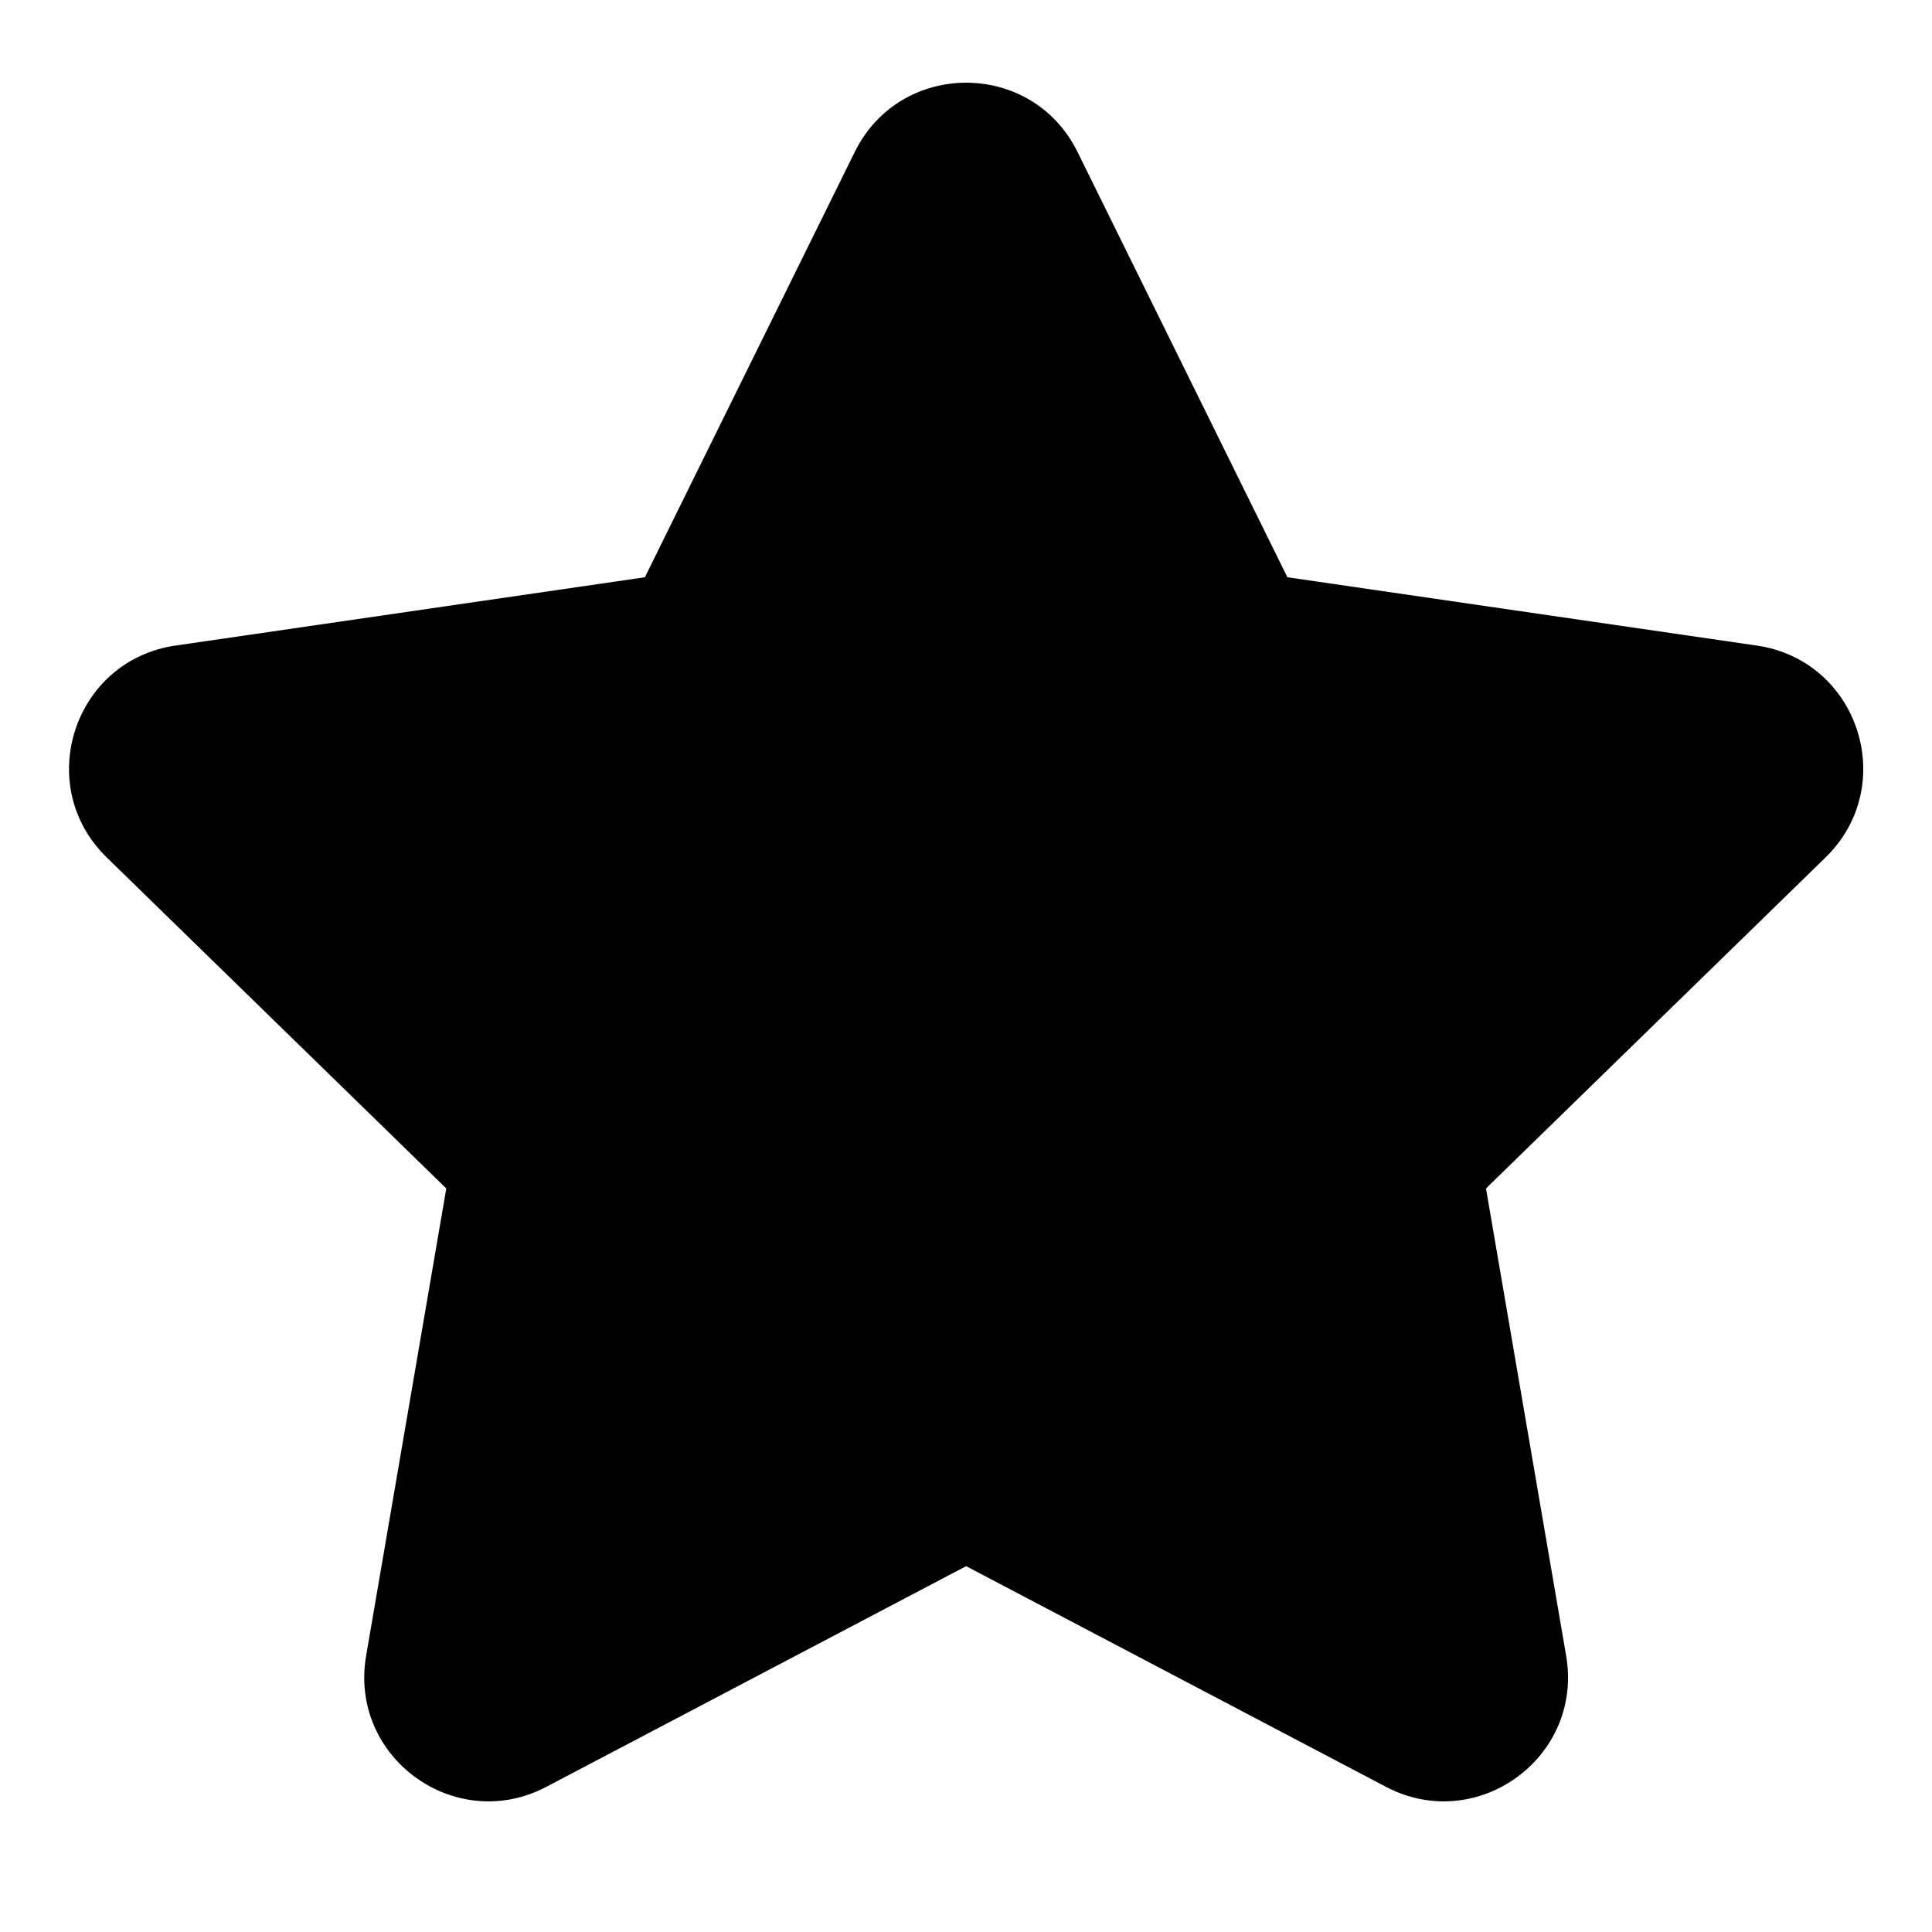<svg viewBox="0 0 14 14" fill="currentColor" xmlns="http://www.w3.org/2000/svg">
<path d="M6.194 1.101C6.524 0.432 7.478 0.432 7.808 1.101L9.329 4.183L12.73 4.678C13.469 4.785 13.763 5.692 13.229 6.213L10.768 8.612L11.349 11.999C11.475 12.735 10.703 13.295 10.043 12.948L7.001 11.349L3.959 12.948C3.299 13.295 2.527 12.735 2.653 11.999L3.234 8.612L0.773 6.213C0.239 5.692 0.533 4.785 1.272 4.678L4.673 4.183L6.194 1.101Z"/>
</svg>
